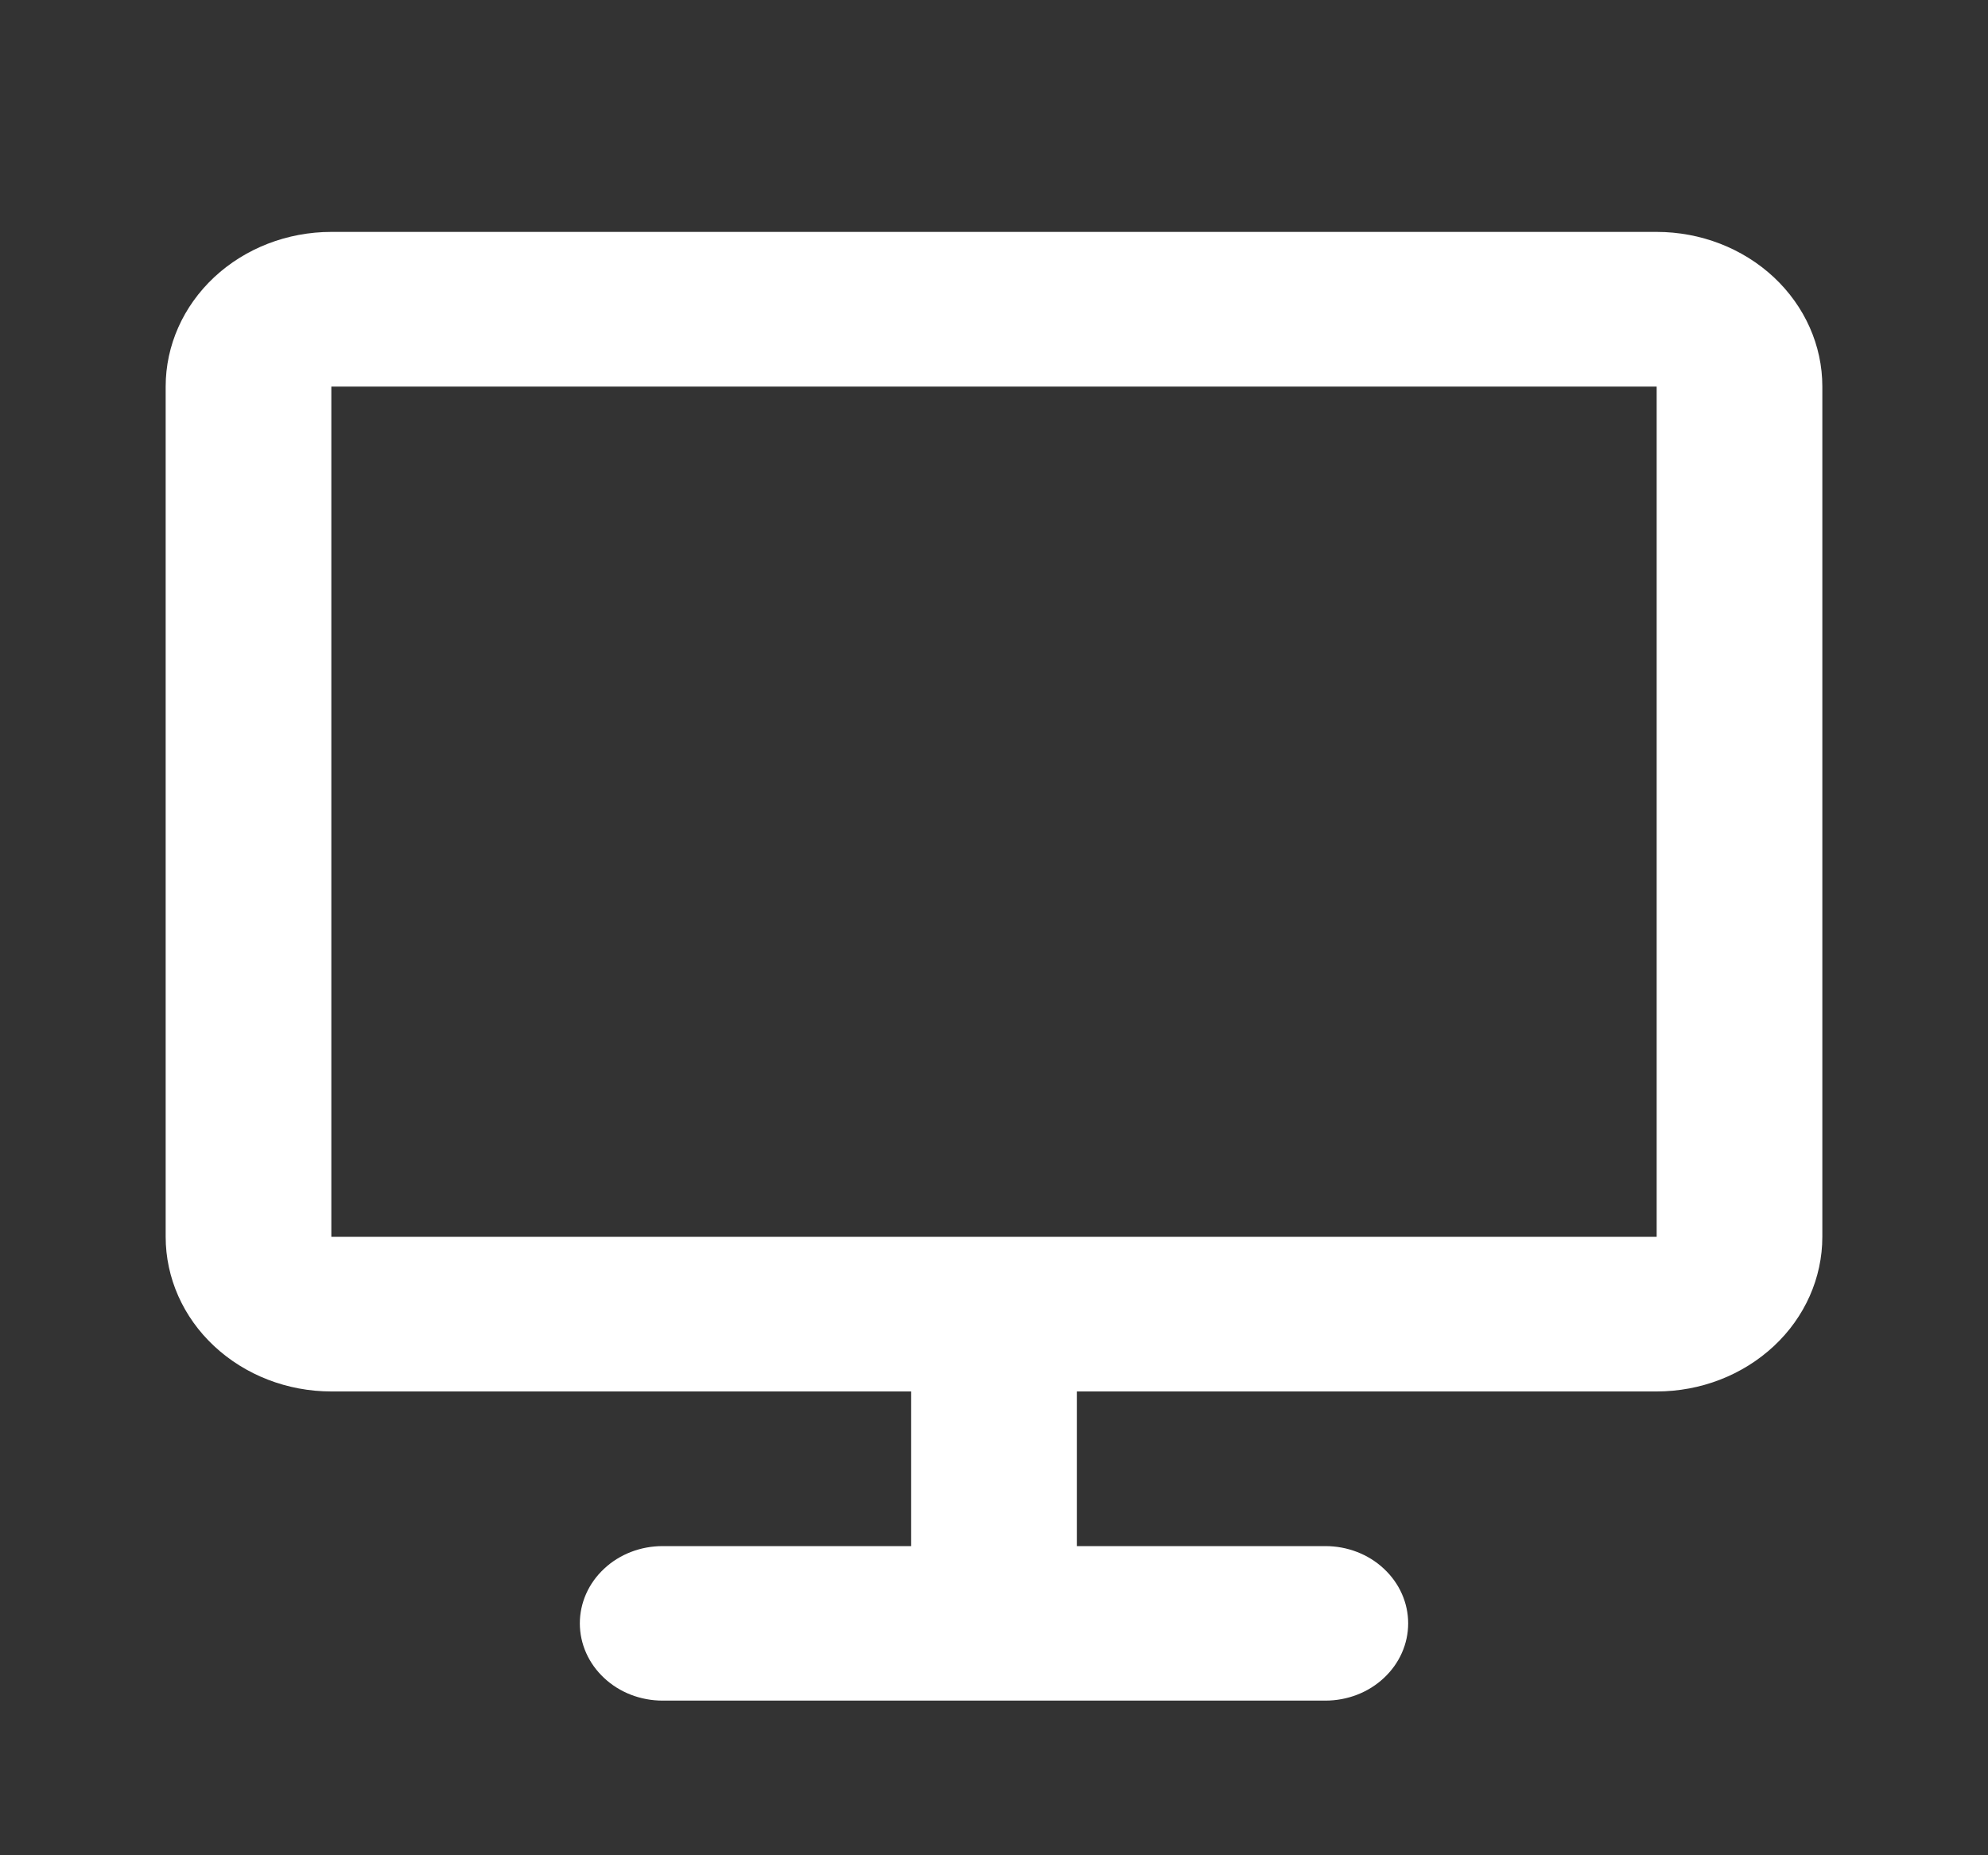 <svg width="15" height="14" viewBox="0 0 15 14" fill="none" xmlns="http://www.w3.org/2000/svg">
<rect x="0" y="0" width="15" height="14" fill="#333333" stroke="none"/>
<path d="M1.25 2.917C1.25 2.607 1.382 2.311 1.616 2.092C1.851 1.873 2.168 1.75 2.5 1.75H12.5C12.832 1.75 13.149 1.873 13.384 2.092C13.618 2.311 13.75 2.607 13.75 2.917V9.333C13.75 9.643 13.618 9.94 13.384 10.158C13.149 10.377 12.832 10.5 12.5 10.5H8.125V11.667H10C10.166 11.667 10.325 11.728 10.442 11.838C10.559 11.947 10.625 12.095 10.625 12.25C10.625 12.405 10.559 12.553 10.442 12.662C10.325 12.772 10.166 12.833 10 12.833H5C4.834 12.833 4.675 12.772 4.558 12.662C4.441 12.553 4.375 12.405 4.375 12.25C4.375 12.095 4.441 11.947 4.558 11.838C4.675 11.728 4.834 11.667 5 11.667H6.875V10.5H2.5C2.168 10.5 1.851 10.377 1.616 10.158C1.382 9.94 1.25 9.643 1.25 9.333V2.917ZM12.5 9.333V2.917H2.5V9.333H12.5Z" fill="white"/>
</svg>
